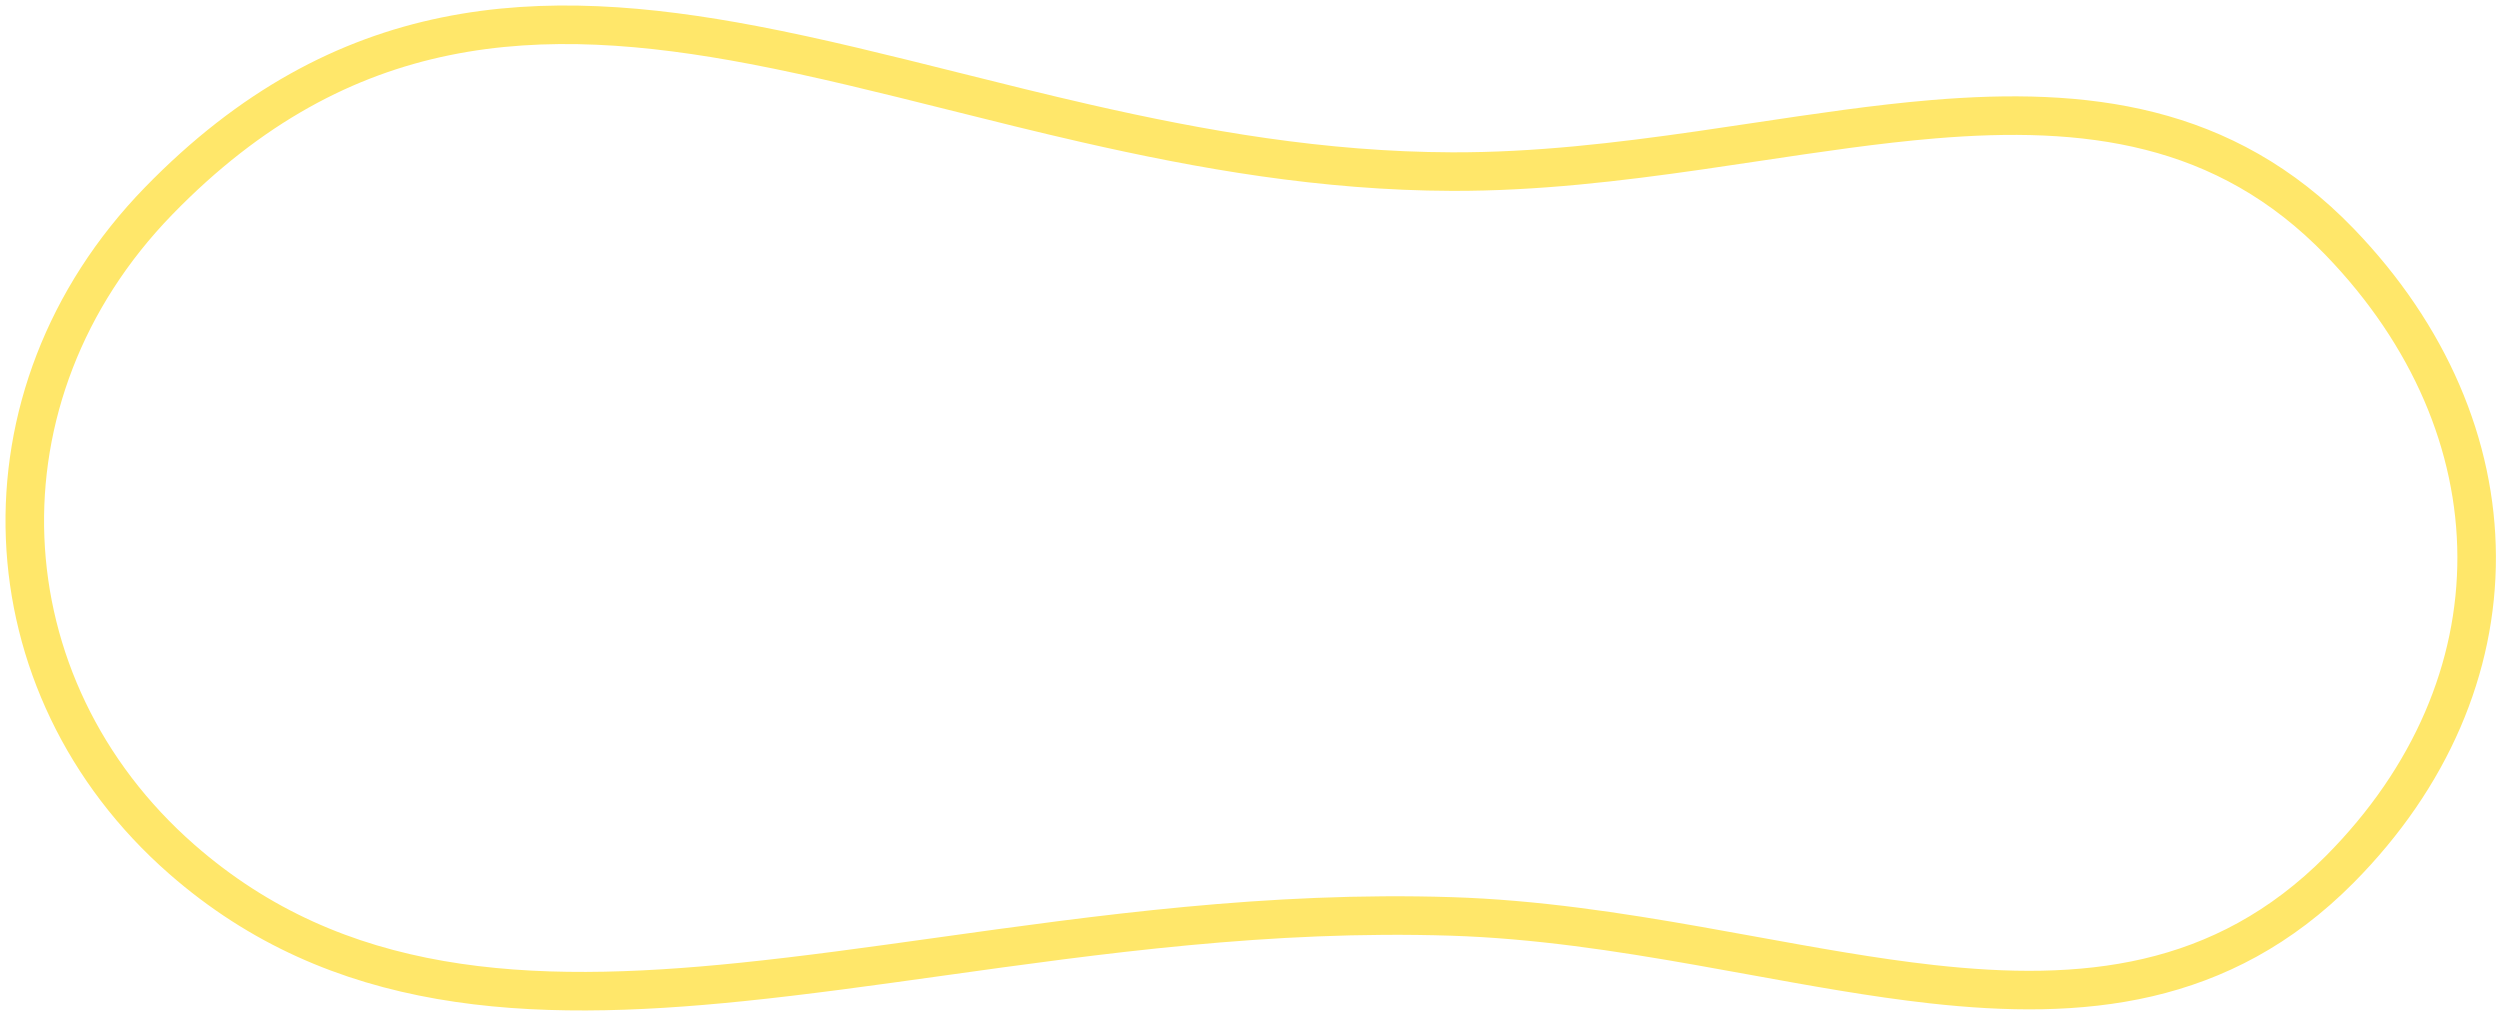 <svg width="227" height="92" viewBox="0 0 227 92" fill="none" xmlns="http://www.w3.org/2000/svg">
<path d="M212.447 78.939C201.744 89.721 189.024 90.879 175.398 89.361C170.119 88.773 164.621 87.773 159.02 86.754C157.428 86.465 155.828 86.174 154.222 85.89C146.924 84.602 139.439 83.454 131.782 83.211C115.25 82.686 99.772 84.849 85.274 86.875C79.114 87.736 73.131 88.572 67.319 89.166C48.004 91.142 30.651 90.408 16.507 78.023C-1.465 62.287 -2.757 35.893 14.405 18.244C22.758 9.654 31.416 5.148 40.481 3.295C49.504 1.45 58.809 2.258 68.419 4.089C74.268 5.203 80.359 6.727 86.602 8.289C90.538 9.274 94.535 10.274 98.57 11.196C109.099 13.602 120.133 15.545 131.842 15.581C139.474 15.605 146.972 14.71 154.296 13.657C156.024 13.408 157.747 13.15 159.461 12.893C164.967 12.068 170.377 11.257 175.569 10.824C189.248 9.684 201.987 11.112 212.465 21.986C220.618 30.448 224.842 40.455 224.879 50.522C224.915 60.595 220.757 70.566 212.447 78.939Z" stroke="#FFE76A" stroke-width="3.5"/>
</svg>
